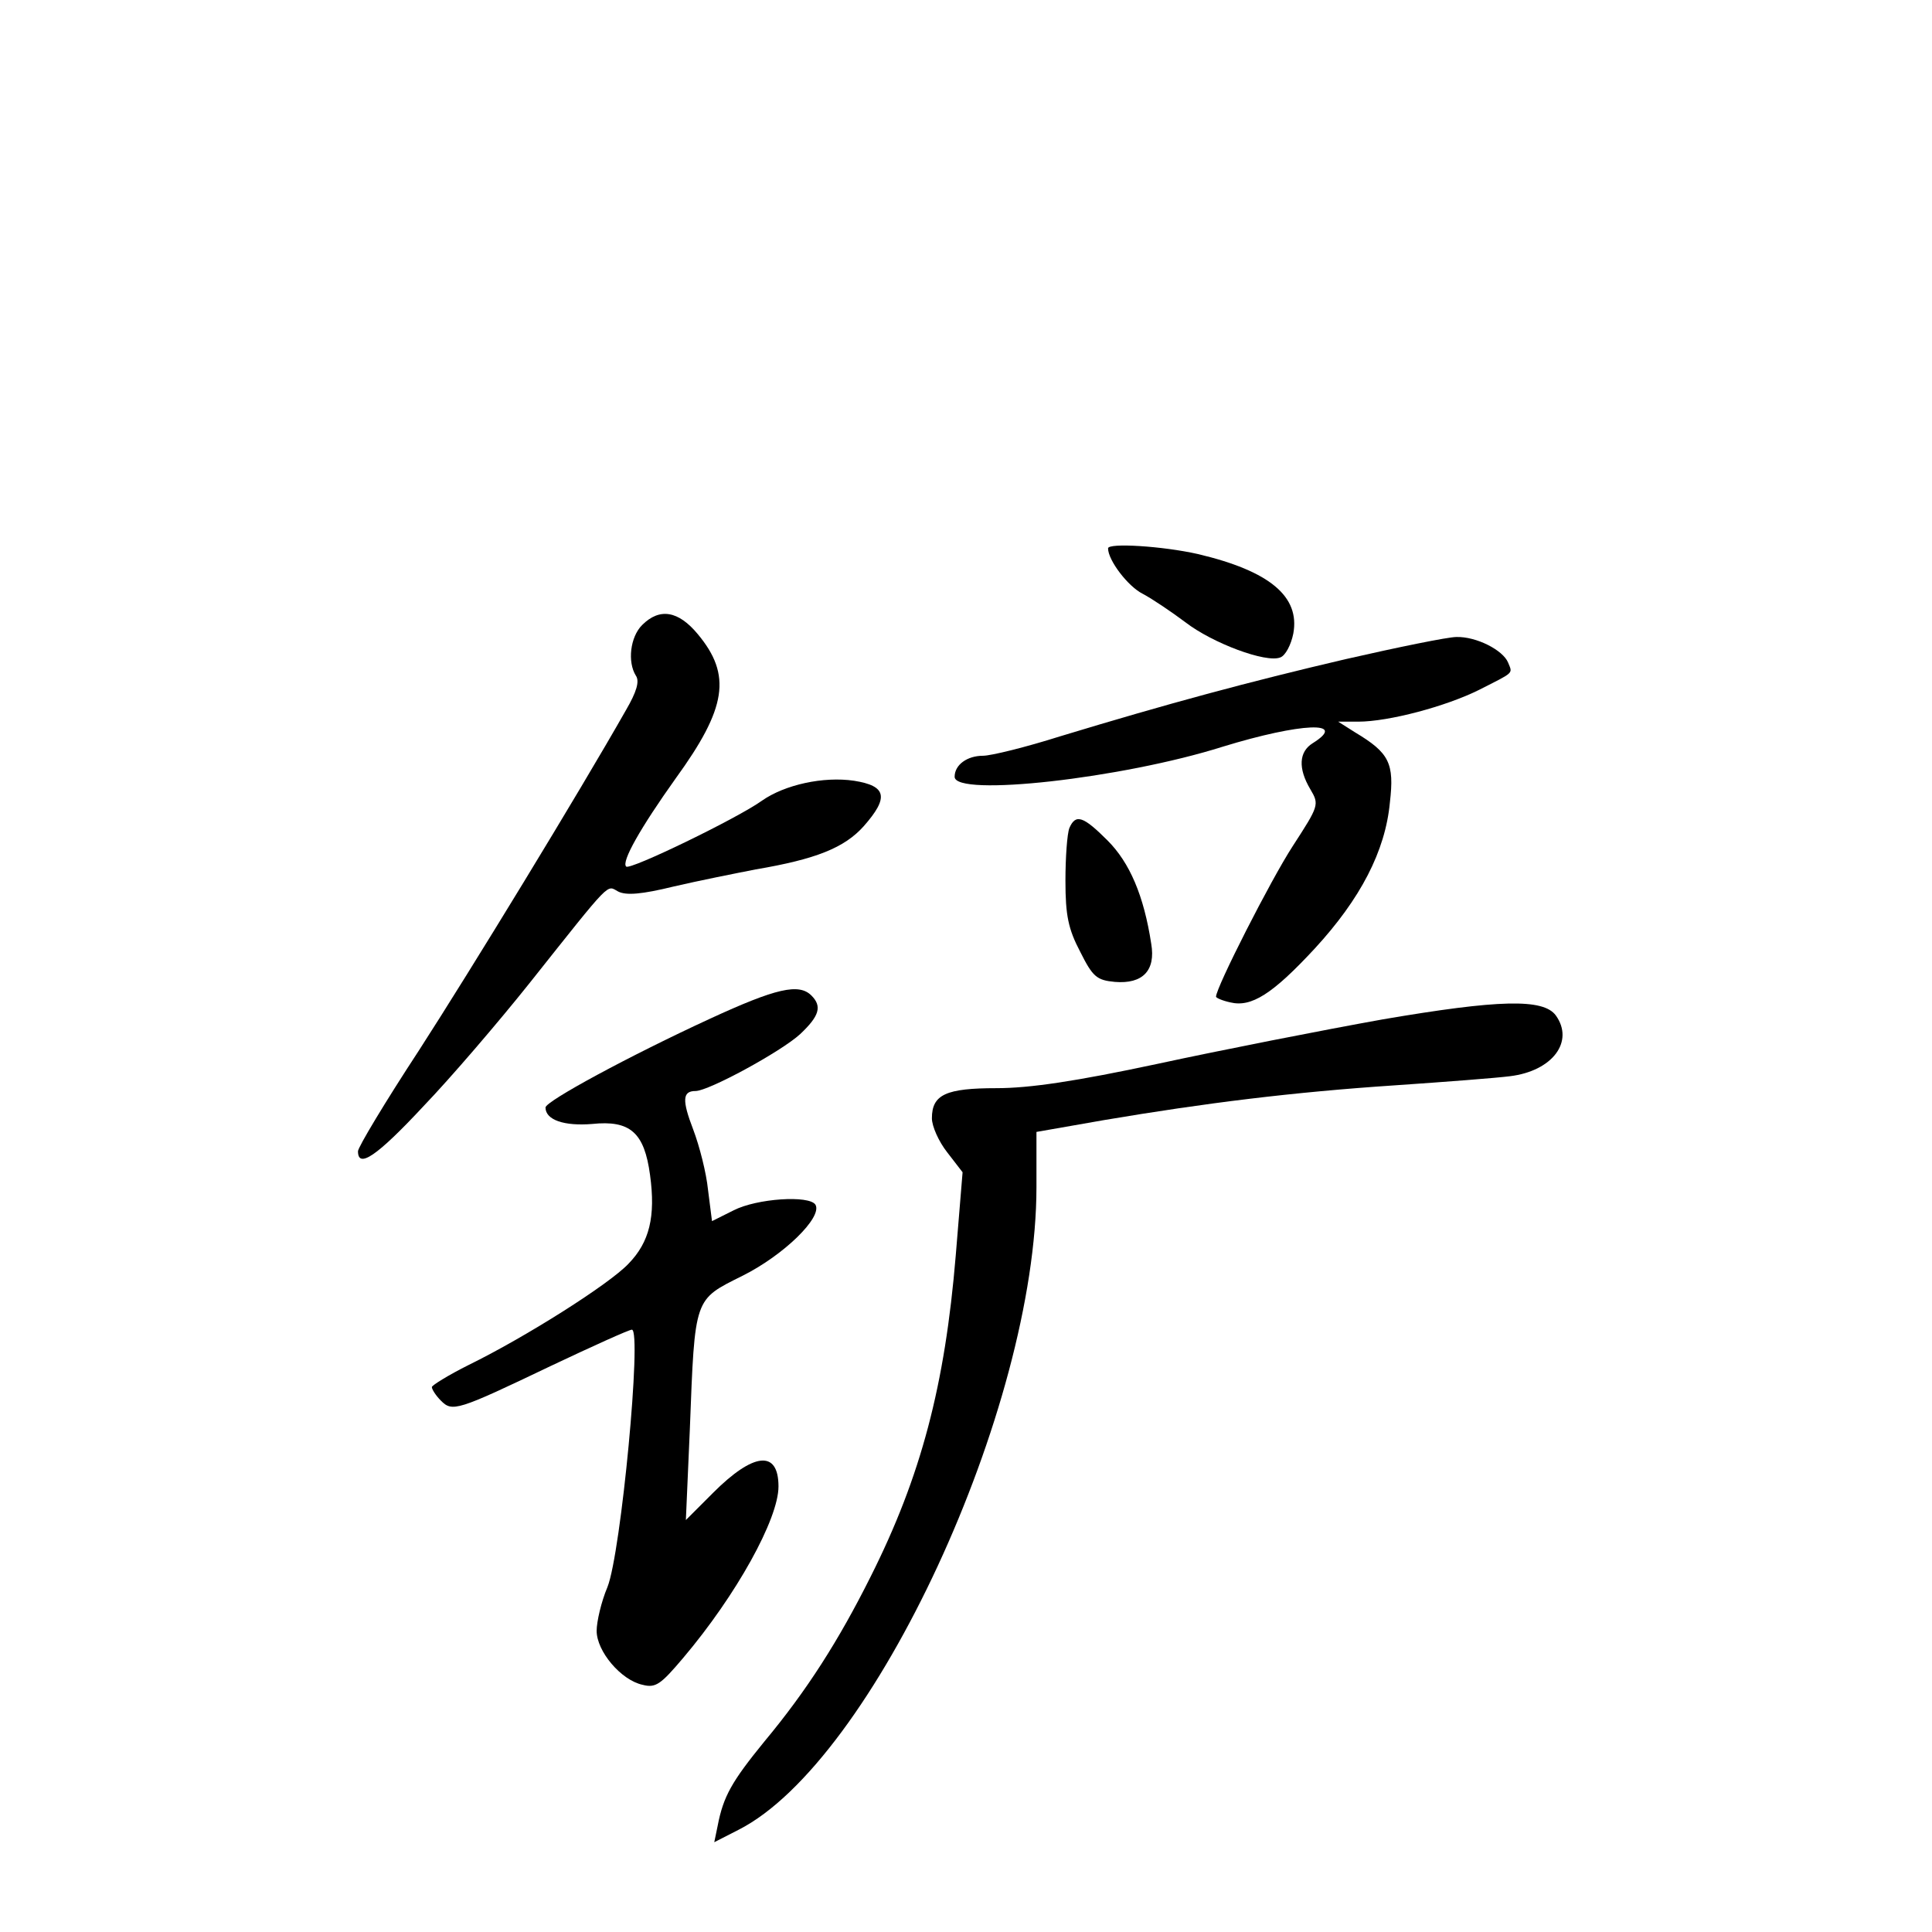 <?xml version="1.0" standalone="no"?>
<!DOCTYPE svg PUBLIC "-//W3C//DTD SVG 20010904//EN"
 "http://www.w3.org/TR/2001/REC-SVG-20010904/DTD/svg10.dtd">
<svg version="1.0" xmlns="http://www.w3.org/2000/svg"
 width="340pt" height="340pt" viewBox="0 0 340 340"
 preserveAspectRatio="xMidYMid meet">
<g transform="translate(0,340) scale(0.1,-0.1)"
fill="#000000" stroke="none">
<path d="M1950 2435 c0 -21 35 -67 61 -80 17 -9 51 -32 75 -50 48 -37 142 -72
167 -62 9 3 19 22 23 42 12 65 -41 110 -168 140 -62 14 -158 20 -158 10z"/>
<path d="M1130 2300 c-21 -21 -26 -65 -11 -89 7 -10 1 -29 -17 -60 -84 -148
-274 -459 -365 -600 -59 -90 -107 -170 -107 -177 0 -31 33 -9 115 79 48 50
132 148 187 217 147 185 135 172 156 161 14 -7 41 -5 98 9 43 10 108 23 144
30 106 18 156 38 190 76 45 51 40 71 -17 80 -54 8 -122 -7 -162 -35 -43 -31
-233 -123 -239 -116 -9 8 25 68 87 155 90 124 99 182 39 254 -34 41 -67 47
-98 16z"/>
<path d="M2368 2240 c-171 -40 -312 -78 -503 -136 -60 -19 -121 -34 -135 -34
-28 0 -50 -16 -50 -37 0 -36 295 -3 472 53 137 42 222 46 158 6 -24 -15 -26
-44 -4 -81 16 -27 15 -29 -31 -100 -39 -60 -135 -249 -135 -265 0 -2 11 -7 25
-10 37 -9 74 14 149 95 80 87 124 171 132 257 8 69 -1 87 -61 123 l-30 19 35
0 c54 0 155 27 213 56 63 32 59 28 51 48 -9 22 -56 46 -91 45 -15 0 -103 -18
-195 -39z"/>
<path d="M1882 1943 c-4 -10 -7 -52 -7 -93 0 -61 5 -85 26 -125 22 -44 29 -50
61 -53 49 -4 72 20 64 67 -13 85 -38 143 -77 182 -43 43 -56 47 -67 22z"/>
<path d="M1249 1607 c-141 -65 -289 -145 -289 -156 0 -22 33 -33 82 -29 67 7
92 -15 102 -90 10 -73 -1 -118 -38 -156 -34 -36 -181 -129 -281 -178 -36 -18
-65 -36 -65 -39 0 -4 7 -15 16 -24 20 -20 28 -18 193 61 74 35 138 64 143 64
18 0 -19 -393 -43 -453 -11 -26 -19 -61 -19 -77 0 -36 43 -87 81 -95 23 -6 32
1 71 47 94 111 168 245 168 302 0 65 -44 60 -115 -11 l-48 -48 7 160 c9 234 7
227 93 270 72 36 141 103 128 125 -11 17 -103 11 -144 -10 l-38 -19 -7 55 c-3
30 -15 77 -26 106 -20 52 -19 68 4 68 23 0 150 69 184 100 34 32 39 49 20 68
-22 22 -62 13 -179 -41z"/>
<path d="M2433 1606 c-106 -19 -284 -54 -395 -78 -145 -31 -226 -43 -284 -43
-89 0 -114 -11 -114 -53 0 -14 12 -41 27 -60 l27 -35 -12 -146 c-19 -229 -61
-389 -150 -566 -56 -112 -112 -200 -187 -290 -57 -70 -72 -96 -82 -148 l-6
-29 43 22 c236 120 524 742 524 1131 l0 97 120 21 c178 30 331 49 511 61 88 6
179 13 202 16 75 9 114 61 81 107 -22 30 -100 28 -305 -7z"/>
</g>
</svg>
